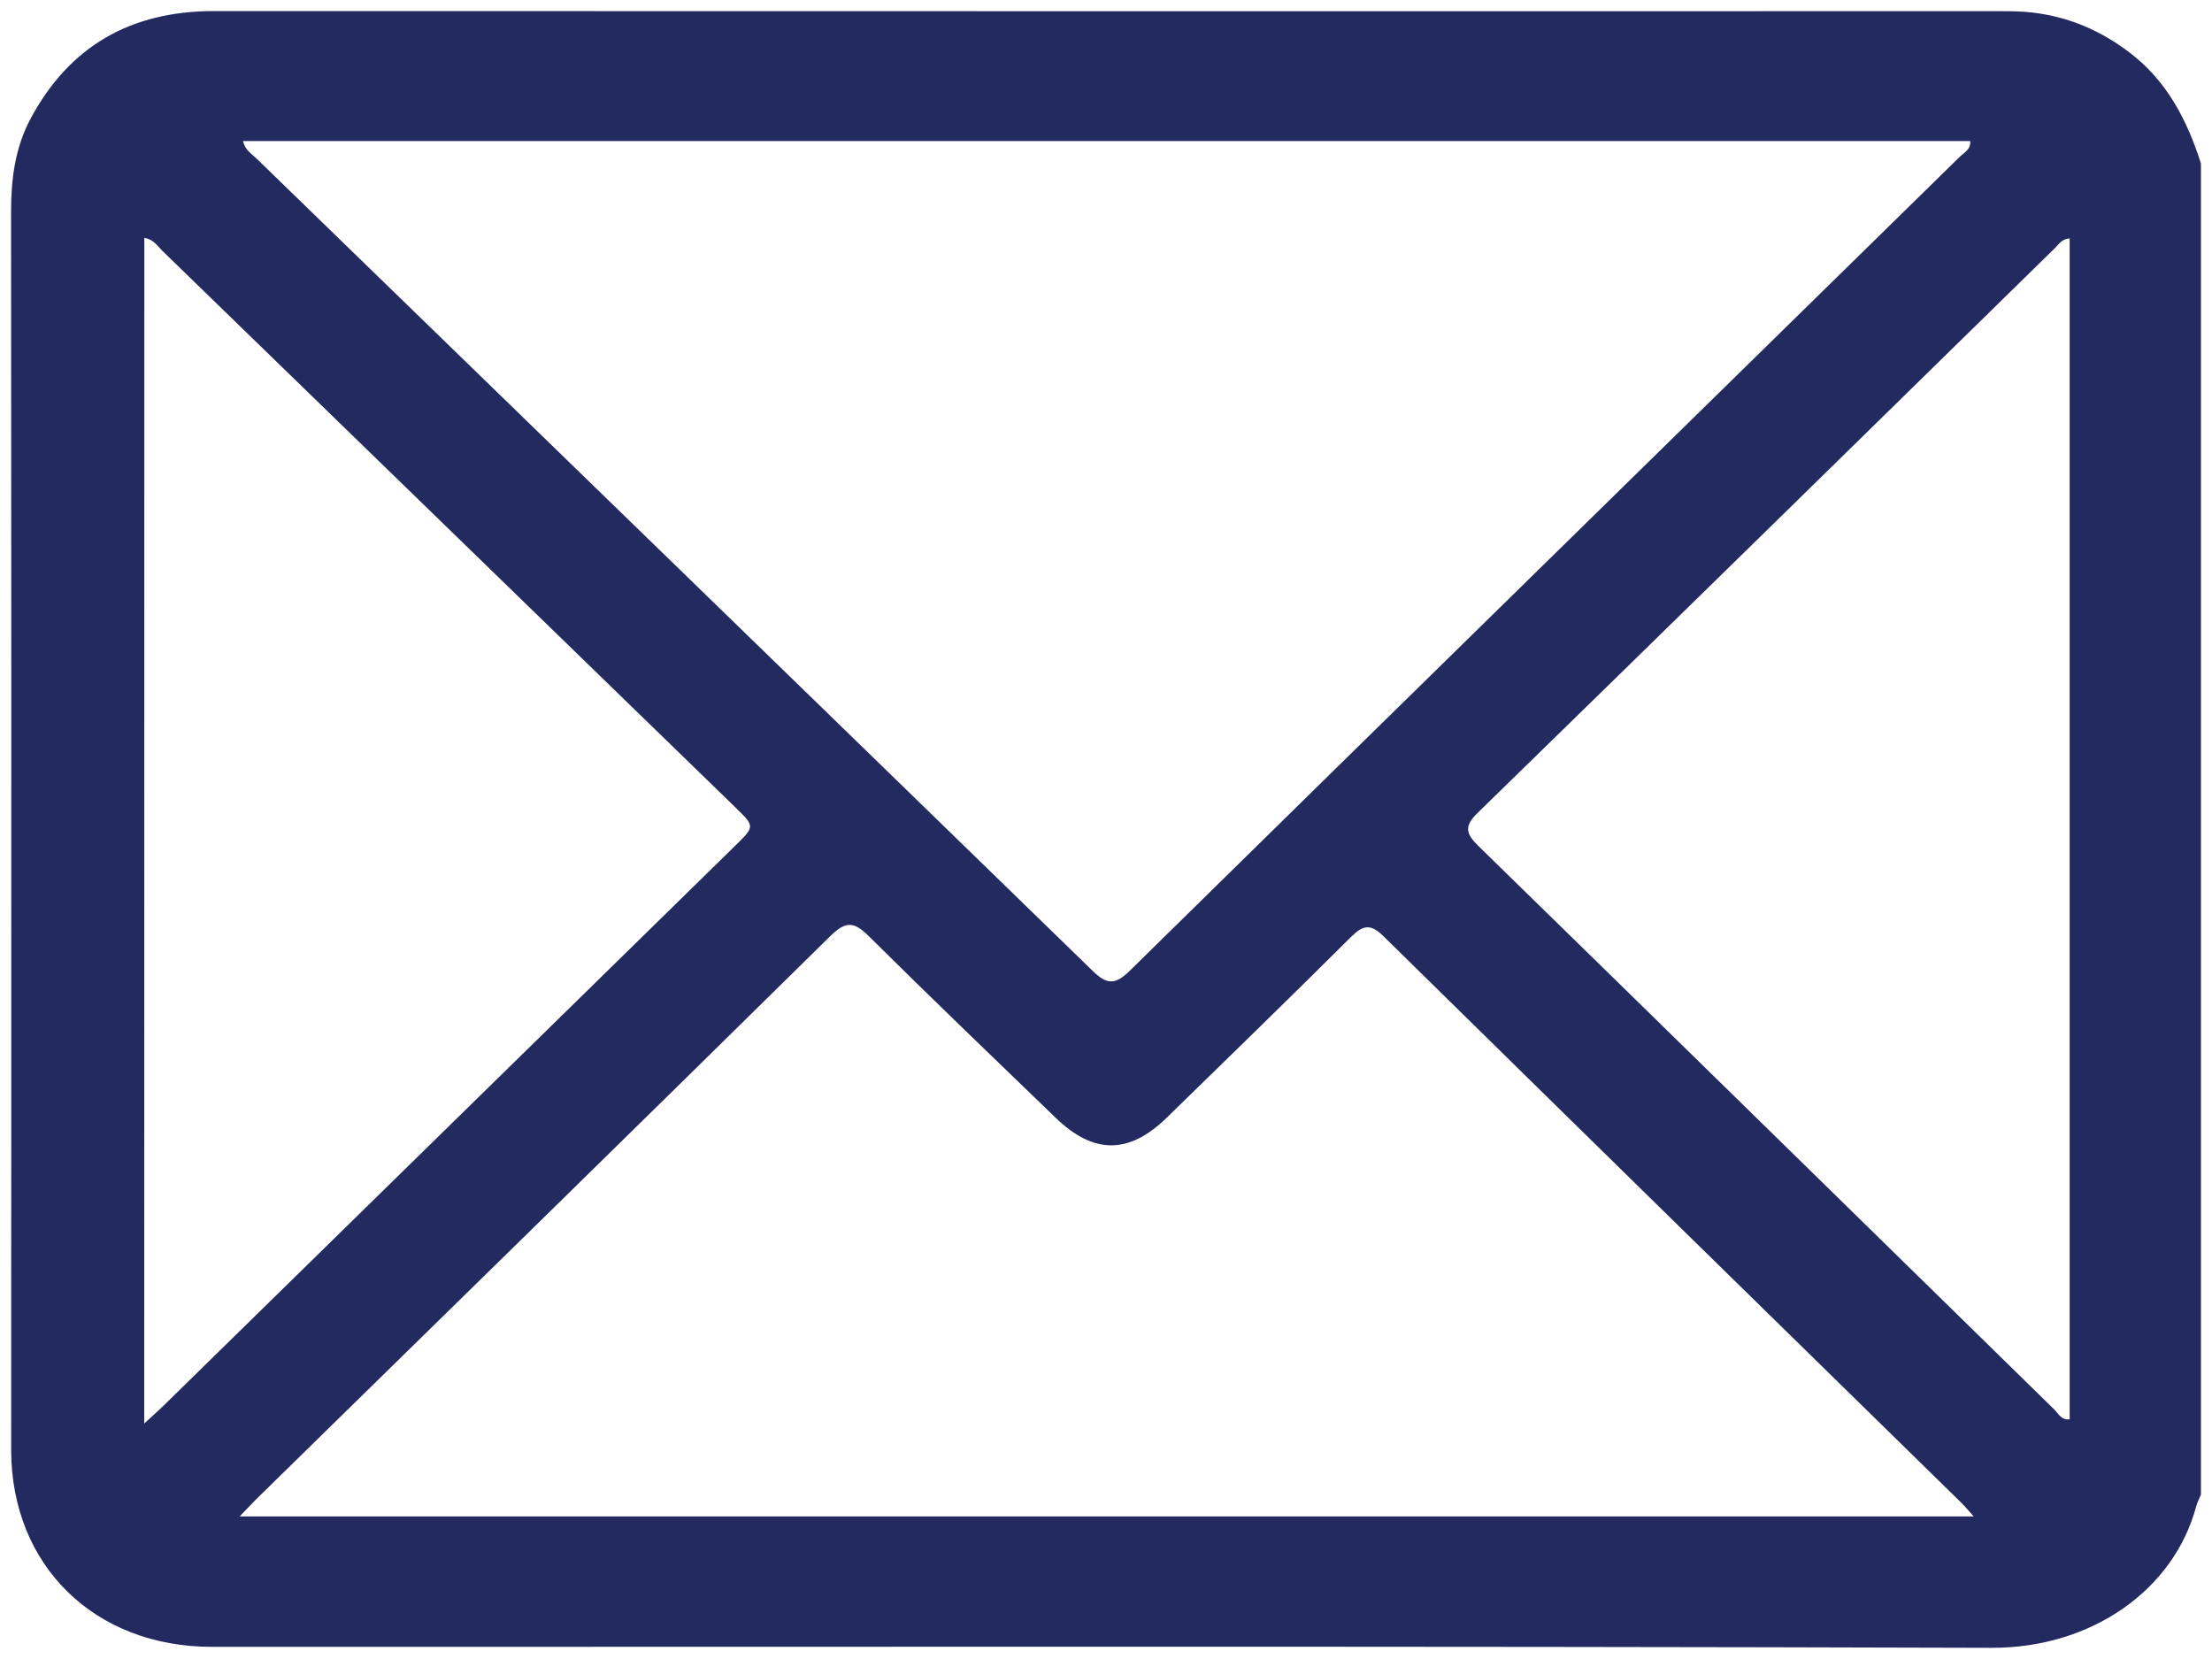 <svg xmlns="http://www.w3.org/2000/svg" x="0px" y="0px" viewBox="0 0 200 150" style="enable-background:new 0 0 200 150;">
	<g>
		<path fill="#232A60" d="M199,14.78c0,40.12,0,80.24,0,120.36c-0.14,0.35-0.33,0.69-0.43,1.05c-1.99,7.51-9.41,12.83-18.52,12.8
		c-53.63-0.17-107.26-0.07-160.9-0.09c-10.62,0-18.11-7.36-18.14-17.75C1,121.57,1.02,111.98,1.02,102.4
		c0-27.75,0.01-55.5-0.02-83.25c0-2.95,0.36-5.8,1.77-8.43C6.27,4.19,11.8,1,19.35,1C73.18,1.02,127,1.01,180.83,1.01
		c0.52,0,1.03,0,1.55,0.02c3.79,0.14,7.14,1.43,10.13,3.69C195.93,7.31,197.75,10.86,199,14.78z M21.97,12.75
		c0.2,0.85,0.8,1.17,1.24,1.6C48.4,38.82,73.6,63.27,98.77,87.76c1.3,1.27,2.04,1.32,3.37,0.02c25-24.57,50.05-49.08,75.07-73.62
		c0.38-0.37,0.99-0.63,0.93-1.41C126.12,12.75,74.13,12.75,21.97,12.75z M21.67,137.11c52.44,0,104.47,0,156.79,0
		c-0.49-0.54-0.77-0.88-1.08-1.19c-17.44-17.08-34.89-34.16-52.29-51.27c-1.19-1.17-1.86-1-2.94,0.07
		c-5.51,5.48-11.09,10.91-16.65,16.33c-3.43,3.34-6.61,3.34-10.06,0.01c-5.64-5.45-11.3-10.87-16.86-16.39
		c-1.33-1.32-2.07-1.45-3.5-0.04c-17.25,17-34.57,33.93-51.87,50.88C22.75,135.96,22.33,136.43,21.67,137.11z M13.04,128.71
		c0.74-0.68,1.21-1.1,1.66-1.53c17.25-16.9,34.51-33.8,51.76-50.7c1.8-1.76,1.8-1.76,0.04-3.47C49.22,56.22,31.94,39.44,14.66,22.66
		c-0.44-0.43-0.77-1.02-1.61-1.15C13.04,57.14,13.04,92.72,13.04,128.71z M187.13,21.56c-0.72,0.04-0.98,0.53-1.33,0.87
		c-17.39,17.03-34.76,34.07-52.19,51.06c-1.26,1.22-1.08,1.89,0.08,3.02c17.37,16.96,34.7,33.95,52.05,50.93
		c0.37,0.37,0.63,0.98,1.39,0.89C187.13,92.73,187.13,57.15,187.13,21.56z"/>
	</g>
</svg>
